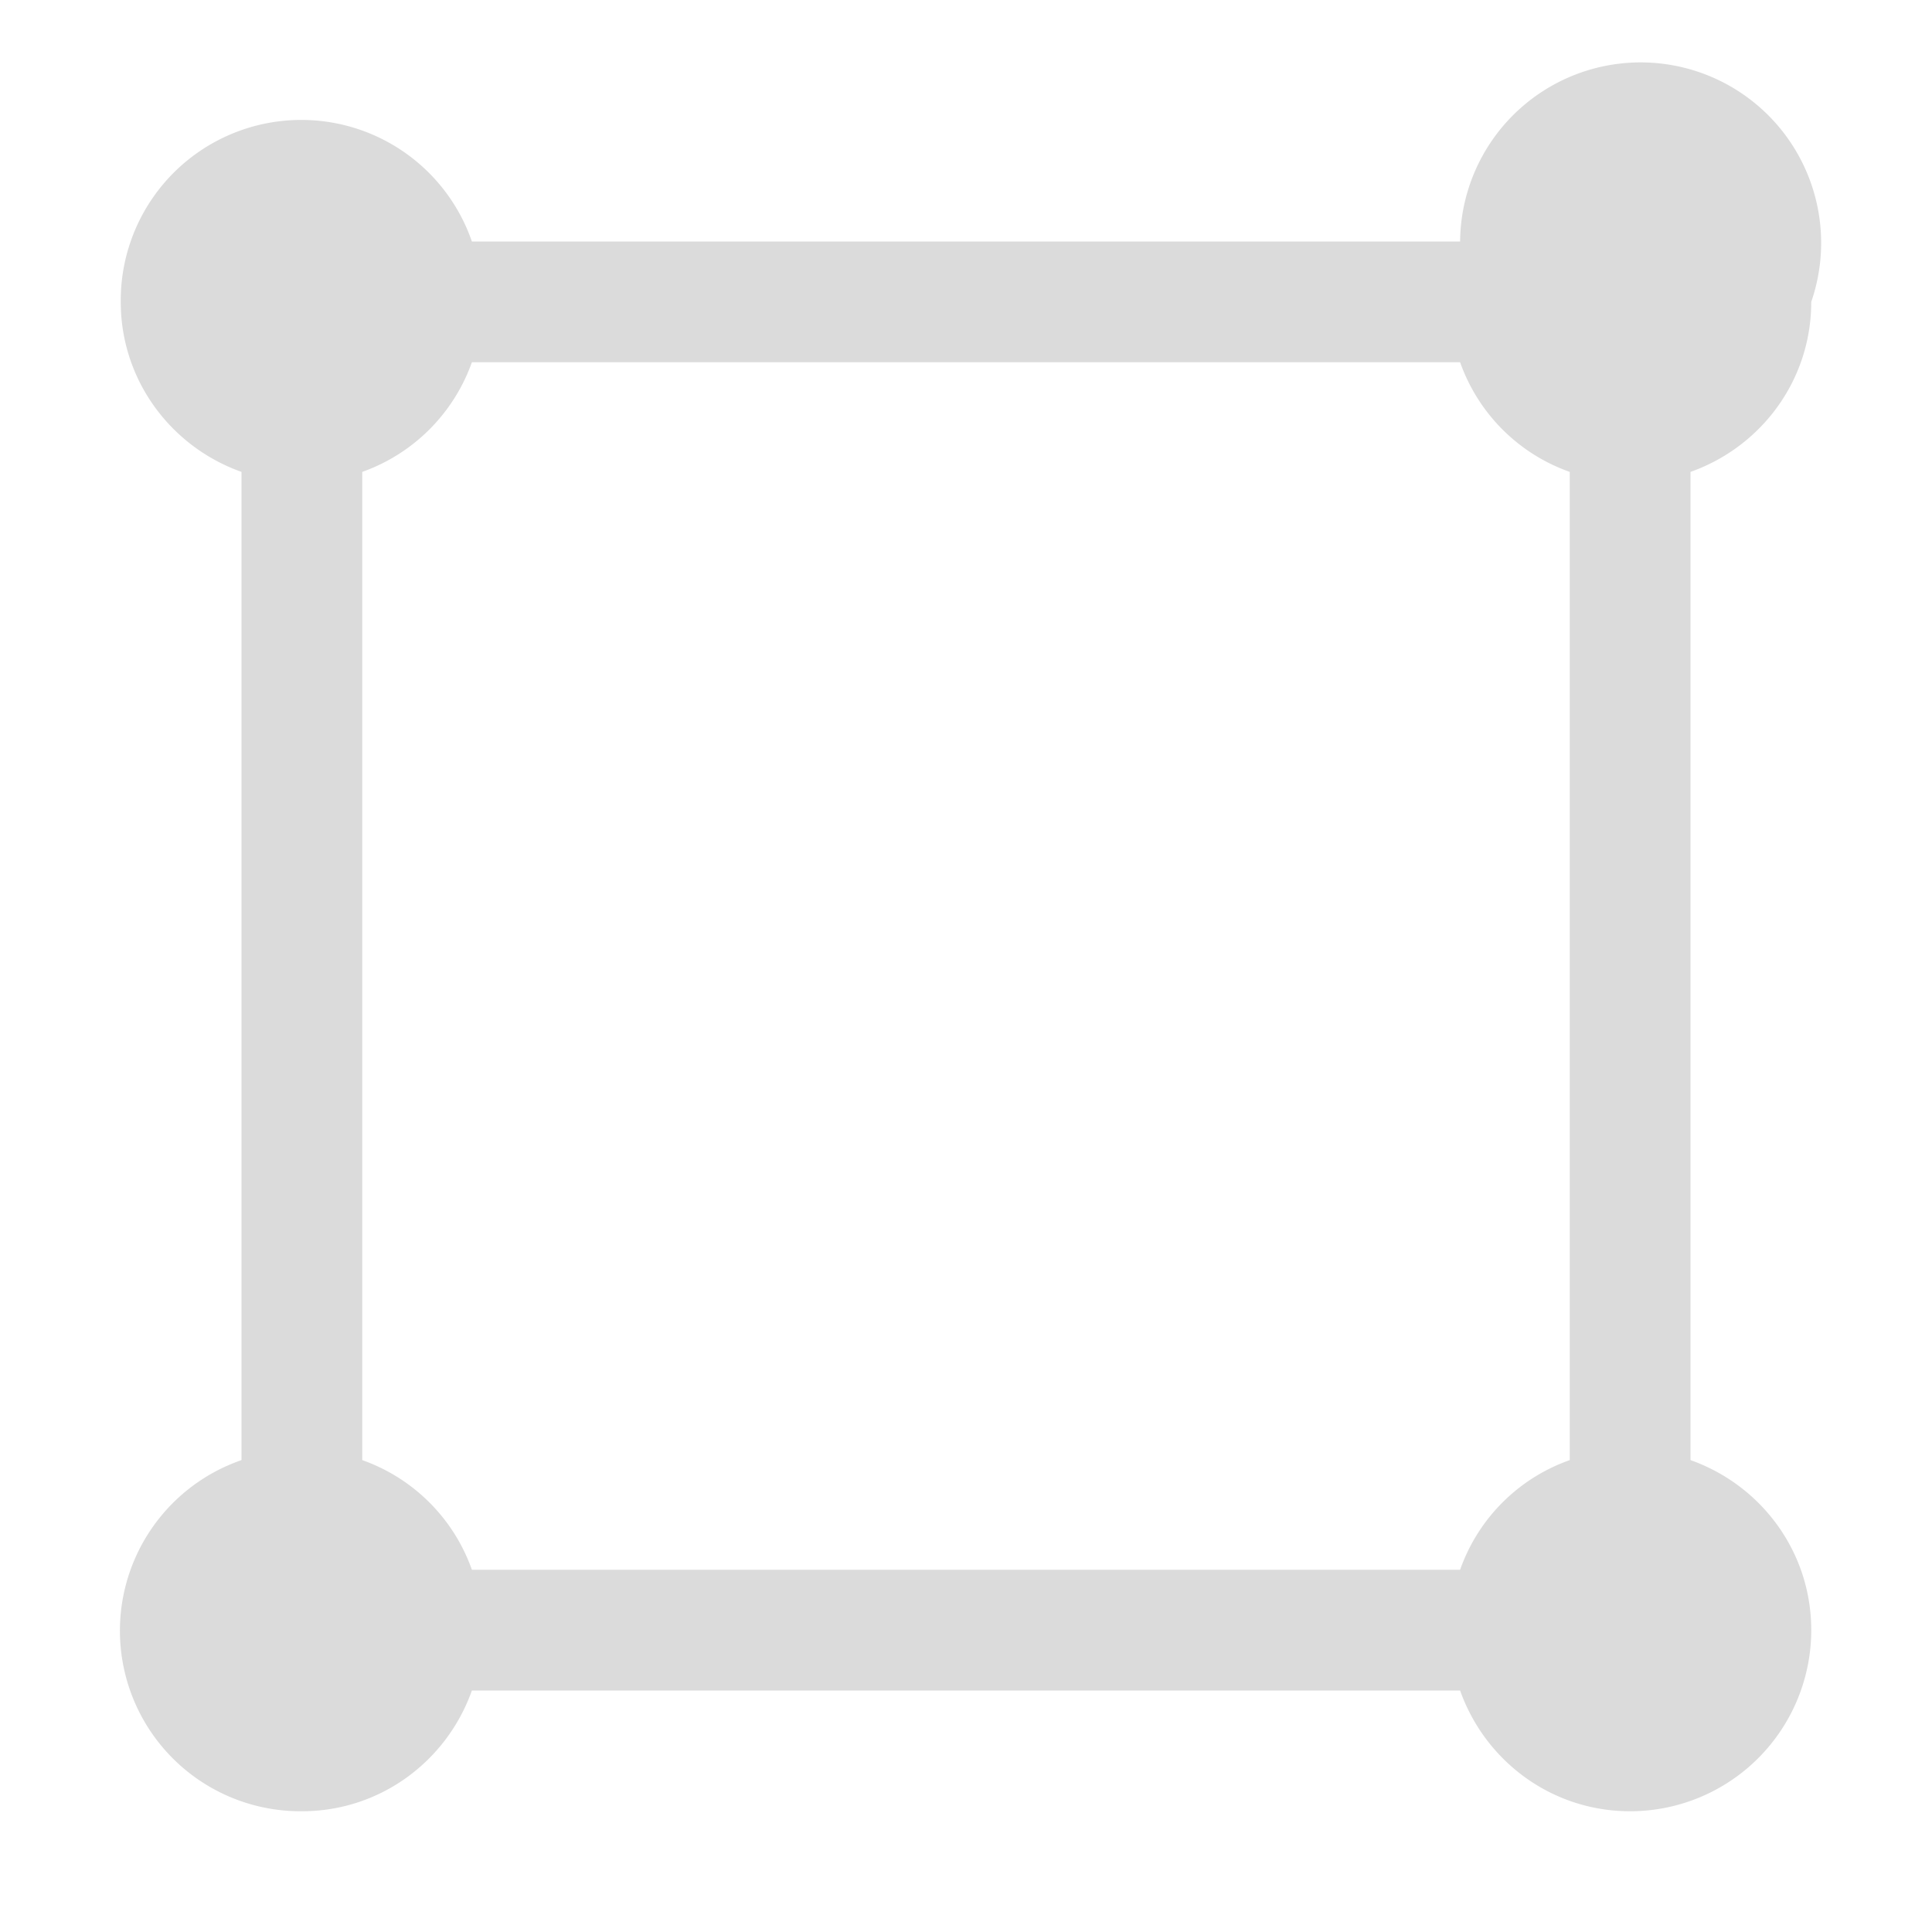 <?xml version="1.0" standalone="no"?><!DOCTYPE svg PUBLIC "-//W3C//DTD SVG 1.1//EN" "http://www.w3.org/Graphics/SVG/1.1/DTD/svg11.dtd"><svg t="1723556293212" class="icon" viewBox="0 0 1024 1024" version="1.1" xmlns="http://www.w3.org/2000/svg" p-id="7780" xmlns:xlink="http://www.w3.org/1999/xlink" width="200" height="200"><path d="M896 773.888V250.112c37.248-13.184 64-48.32 64-90.112a95.68 95.68 0 1 0-186.112-32H250.112A95.68 95.68 0 0 0 64 160c0 41.728 26.816 76.928 64 90.112v523.776A95.68 95.68 0 0 0 160 960c41.728 0 76.928-26.752 90.112-64h523.776c13.184 37.248 48.384 64 90.112 64a96 96 0 0 0 96-96c0-41.728-26.752-76.928-64-90.112z m-704 0V250.112c27.136-9.664 48.448-30.976 58.112-58.112h523.776c9.6 27.136 30.912 48.512 58.112 58.112v523.776c-27.2 9.6-48.512 30.912-58.112 58.112H250.112A95.424 95.424 0 0 0 192 773.888z" fill="#dbdbdb" p-id="7781"></path></svg>